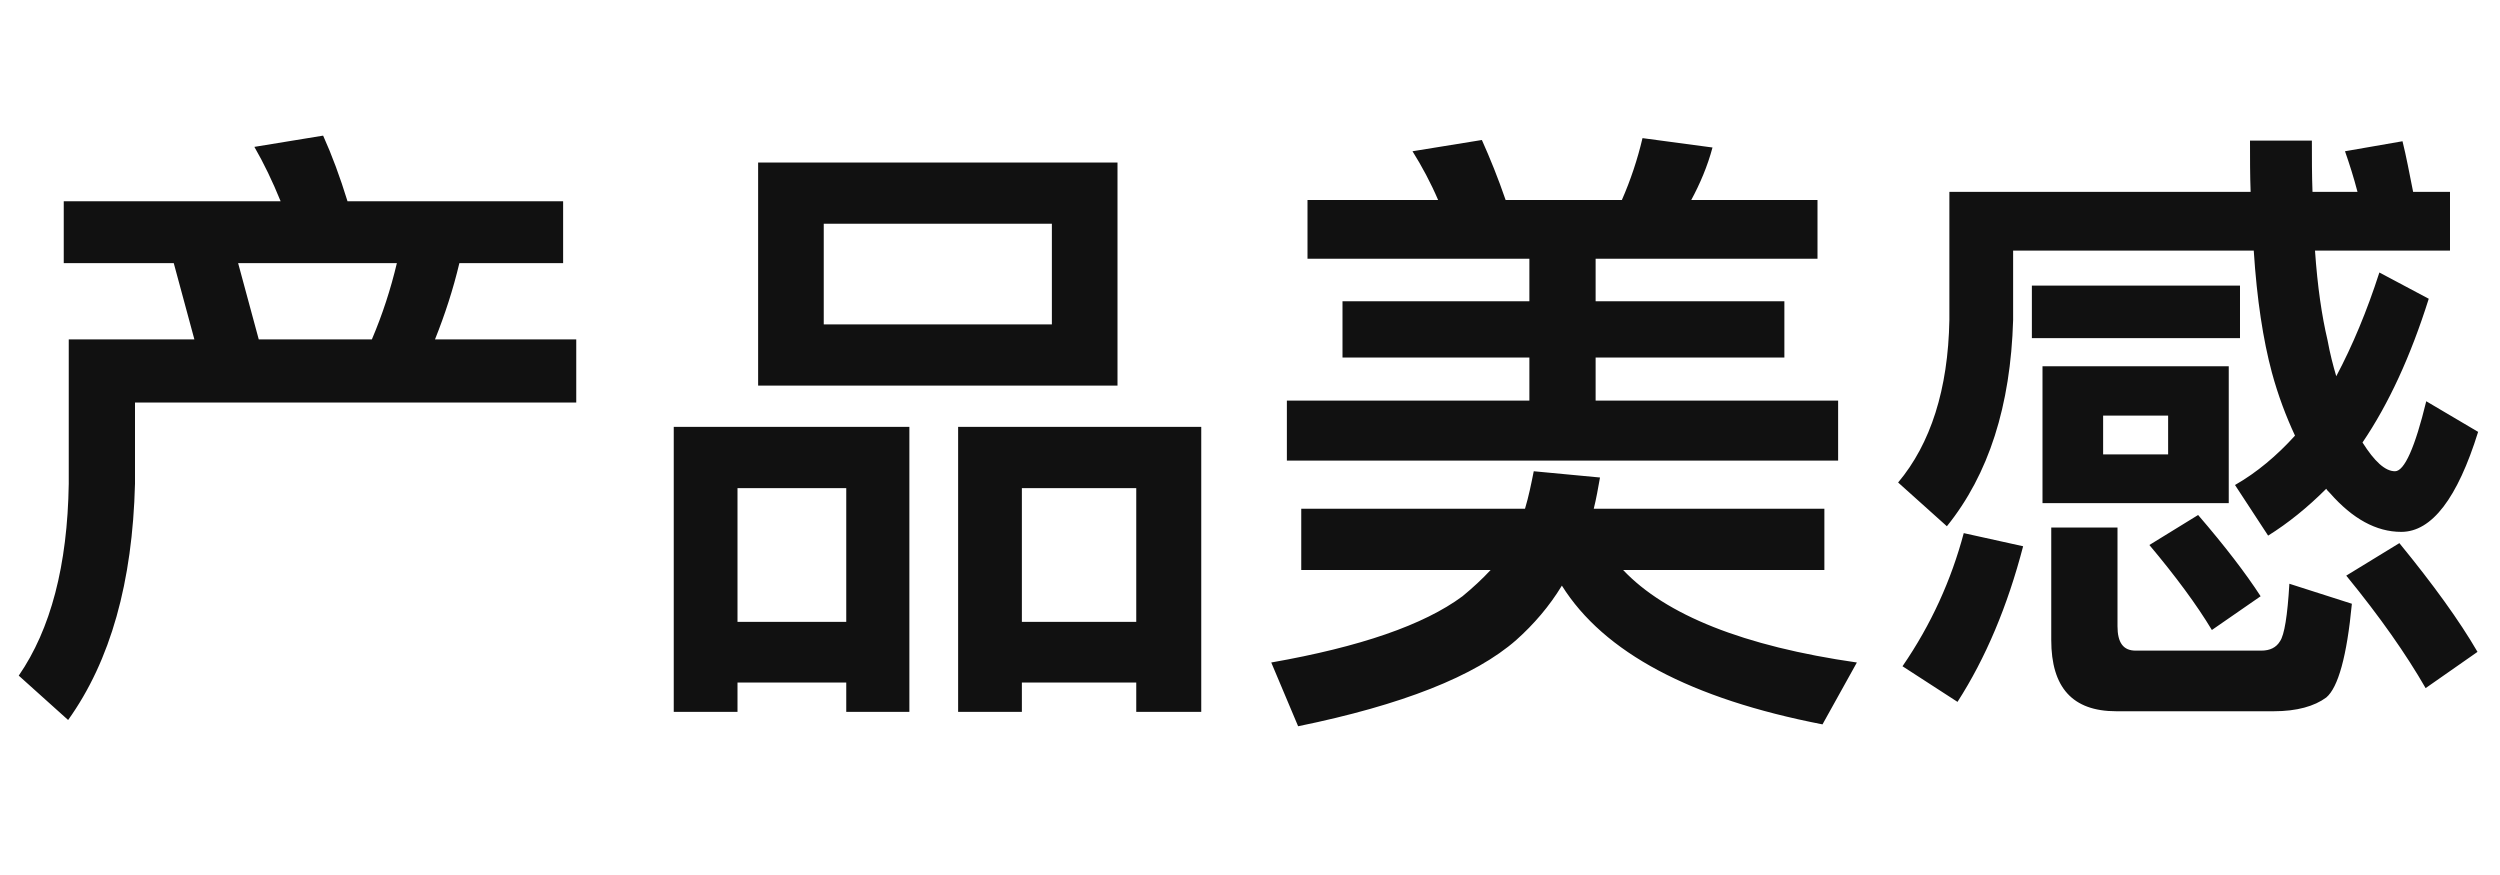 <svg xmlns="http://www.w3.org/2000/svg" xmlns:xlink="http://www.w3.org/1999/xlink" fill="none" version="1.1" width="160" height="56" viewBox="0 0 160 56"><g><path d="M20.68,8.68L16.28,9.4C16.88,10.44,17.44,11.6,17.96,12.88L4.08,12.88L4.08,16.84L11.12,16.84L12.44,21.72L4.4,21.72L4.4,30.96C4.32,36.2,3.24,40.28,1.2,43.24L4.36,46.08C7.08,42.28,8.48,37.24,8.64,30.96L8.64,25.76L36.88,25.76L36.88,21.72L27.84,21.72C28.48,20.12,29,18.52,29.4,16.84L36.04,16.84L36.04,12.88L22.24,12.88C21.76,11.32,21.24,9.92,20.68,8.68ZM16.56,21.72L15.24,16.84L25.4,16.84C25,18.52,24.48,20.12,23.8,21.72L16.56,21.72ZM48.52,10.4L48.52,24.68L71.52,24.68L71.52,10.4L48.52,10.4ZM67.32,20.76L52.72,20.76L52.72,14.32L67.32,14.32L67.32,20.76ZM58.2,27.32L43.12,27.32L43.12,45.56L47.2,45.56L47.2,43.68L54.16,43.68L54.16,45.56L58.2,45.56L58.2,27.32ZM47.2,39.8L47.2,31.24L54.16,31.24L54.16,39.8L47.2,39.8ZM76.88,27.32L61.32,27.32L61.32,45.56L65.4,45.56L65.4,43.68L72.72,43.68L72.72,45.56L76.88,45.56L76.88,27.32ZM65.4,39.8L65.4,31.24L72.72,31.24L72.72,39.8L65.4,39.8ZM83.68,12.8L83.68,16.56L97.88,16.56L97.88,19.28L85.92,19.28L85.92,22.88L97.88,22.88L97.88,25.64L82.36,25.64L82.36,29.48L117.64,29.48L117.64,25.64L102.12,25.64L102.12,22.88L114.2,22.88L114.2,19.28L102.12,19.28L102.12,16.56L116.32,16.56L116.32,12.8L108.24,12.8C108.8,11.76,109.28,10.64,109.6,9.44L105.12,8.84C104.8,10.2,104.36,11.52,103.8,12.8L96.36,12.8C95.88,11.4,95.36,10.12,94.84,8.96L90.4,9.68C91,10.64,91.56,11.68,92.04,12.8L83.68,12.8ZM98.16,30.16C98,30.96,97.84,31.76,97.6,32.56L83.28,32.56L83.28,36.48L95.4,36.48C94.88,37.04,94.28,37.6,93.6,38.16C91.12,40,87.04,41.4,81.36,42.4L83.08,46.48C89.72,45.12,94.4,43.28,97.04,40.96C98.16,39.96,99.16,38.8,99.96,37.48C102.64,41.76,108.2,44.72,116.64,46.36L118.84,42.4C111.6,41.36,106.6,39.36,103.88,36.48L116.76,36.48L116.76,32.56L102,32.56C102.16,31.92,102.28,31.24,102.4,30.56L98.16,30.16ZM130.04,18.28L130.04,21.64L143.36,21.64L143.36,18.28L130.04,18.28ZM130.72,23.44L130.72,32.2L142.64,32.2L142.64,23.44L130.72,23.44ZM138.76,29.08L134.6,29.08L134.6,26.6L138.76,26.6L138.76,29.08ZM156.8,12.28L154.44,12.28C154.2,11.08,154,10,153.76,9.04L150.08,9.68C150.36,10.48,150.64,11.36,150.88,12.28L148,12.28C147.96,11.24,147.96,10.12,147.96,9L144,9C144,10.12,144,11.24,144.04,12.28L124.76,12.28L124.76,20.48C124.68,24.92,123.56,28.4,121.48,30.88L124.6,33.68C127.28,30.36,128.68,25.96,128.84,20.48L128.84,16.04L144.24,16.04C144.44,19.16,144.84,21.76,145.4,23.84C145.8,25.32,146.32,26.68,146.88,27.88C145.72,29.16,144.44,30.24,143.04,31.04L145.16,34.28C146.44,33.48,147.68,32.48,148.88,31.28C148.92,31.36,149,31.44,149.12,31.56C150.56,33.2,152.08,34.04,153.68,34.04C155.64,34.04,157.28,31.88,158.6,27.64L155.28,25.68C154.56,28.64,153.88,30.16,153.28,30.16C152.64,30.16,151.96,29.52,151.2,28.32C152.88,25.84,154.28,22.8,155.44,19.12L152.28,17.44C151.48,19.92,150.56,22.12,149.52,24.08C149.32,23.4,149.12,22.64,148.96,21.76C148.6,20.24,148.32,18.36,148.16,16.04L156.8,16.04L156.8,12.28ZM125.68,34.12C124.88,37.12,123.6,39.96,121.76,42.64L125.28,44.92C127.08,42.12,128.48,38.8,129.48,34.96L125.68,34.12ZM145.52,45.52C147,45.52,148.12,45.2,148.88,44.64C149.64,44,150.2,42,150.52,38.64L146.52,37.36C146.4,39.4,146.2,40.64,145.92,41.04C145.68,41.44,145.28,41.64,144.72,41.64L136.68,41.64C135.88,41.64,135.52,41.12,135.52,40.08L135.52,33.76L131.28,33.76L131.28,40.96C131.28,44,132.64,45.52,135.44,45.52L145.52,45.52ZM153.56,34.76L150.16,36.84C152.32,39.48,154,41.88,155.24,44.04L158.56,41.72C157.4,39.72,155.72,37.4,153.56,34.76ZM140.68,32.96L137.56,34.88C139.24,36.88,140.6,38.72,141.56,40.32L144.68,38.16C143.72,36.68,142.4,34.96,140.68,32.96Z" fill="#111111" fill-opacity="1"/></g></svg>